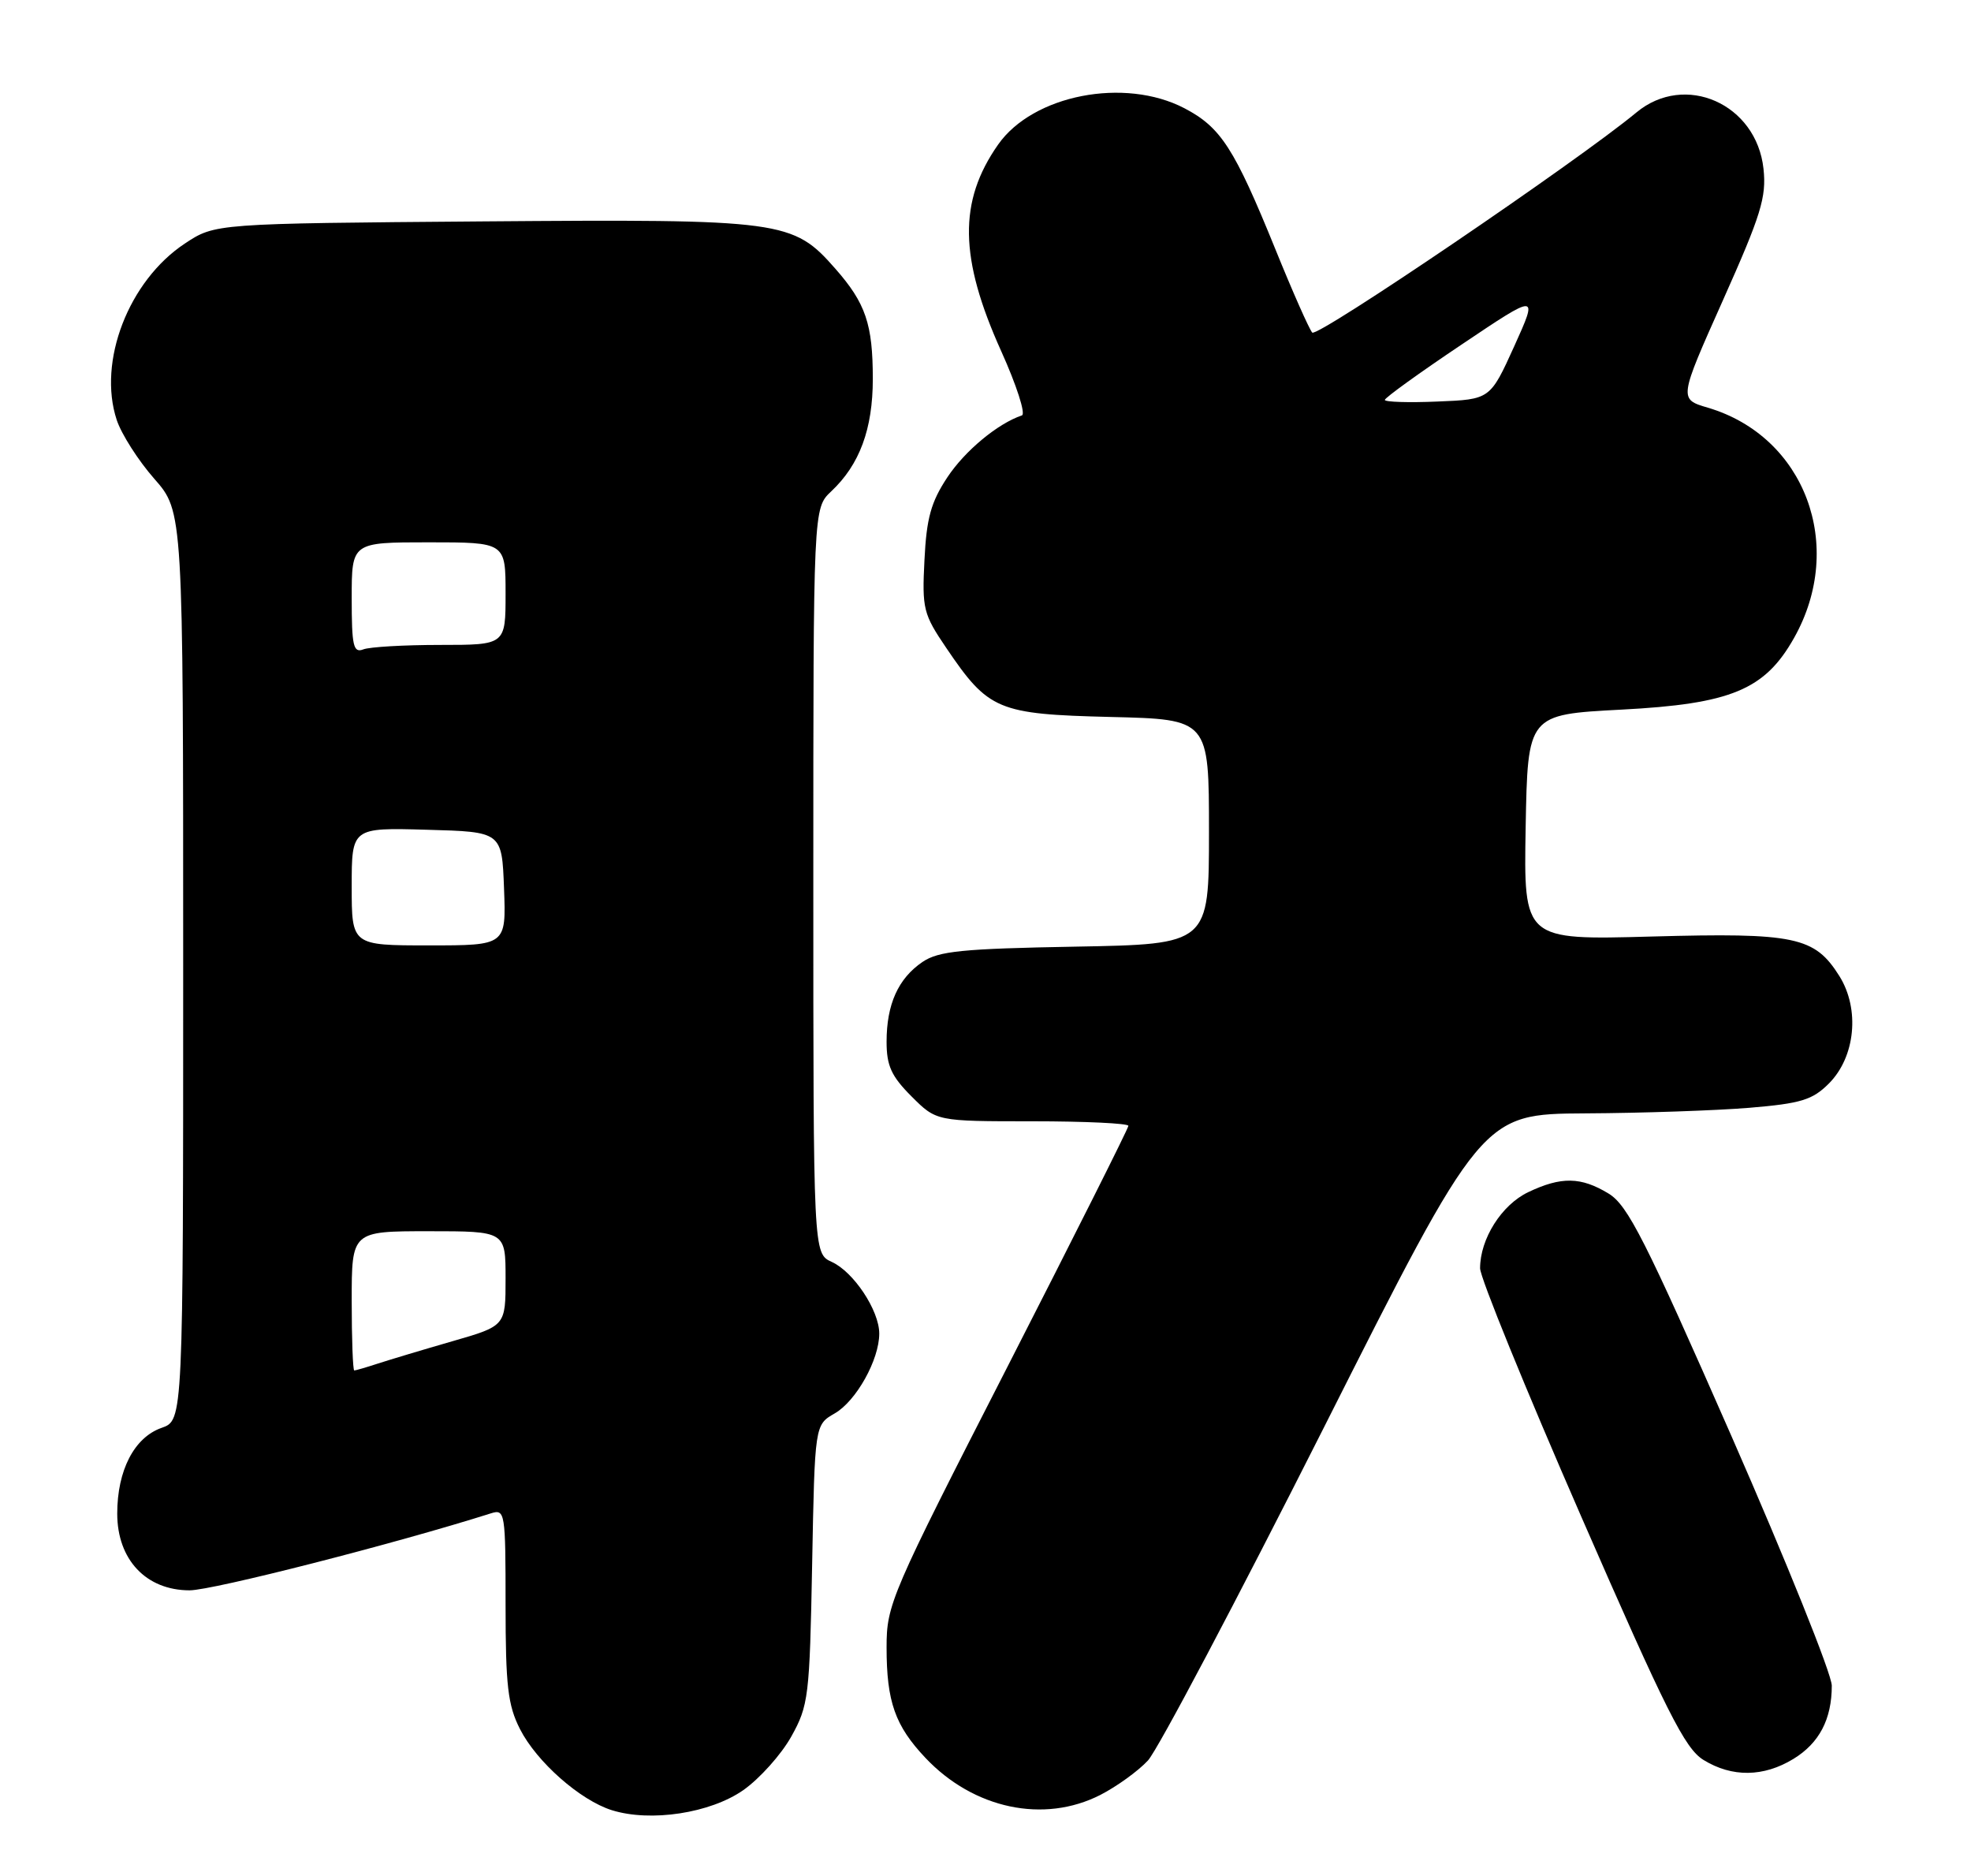 <?xml version="1.0" encoding="UTF-8" standalone="no"?>
<!DOCTYPE svg PUBLIC "-//W3C//DTD SVG 1.1//EN" "http://www.w3.org/Graphics/SVG/1.1/DTD/svg11.dtd" >
<svg xmlns="http://www.w3.org/2000/svg" xmlns:xlink="http://www.w3.org/1999/xlink" version="1.1" viewBox="0 0 269 256">
 <g >
 <path fill="currentColor"
d=" M 101.45 244.26 C 103.68 242.69 106.62 239.41 107.99 236.96 C 110.35 232.72 110.50 231.54 110.84 213.46 C 111.20 194.42 111.20 194.42 113.92 192.86 C 116.85 191.18 120.00 185.54 120.00 181.97 C 120.00 178.82 116.51 173.55 113.52 172.19 C 111.00 171.04 111.00 171.04 111.00 120.20 C 111.00 69.35 111.00 69.35 113.44 67.05 C 117.32 63.41 119.12 58.54 119.12 51.70 C 119.12 44.24 118.15 41.38 114.02 36.68 C 108.22 30.07 106.90 29.89 65.93 30.21 C 29.35 30.50 29.35 30.50 25.23 33.23 C 17.56 38.31 13.30 49.33 15.93 57.30 C 16.57 59.24 18.88 62.85 21.05 65.32 C 25.00 69.81 25.00 69.81 25.00 131.81 C 25.00 193.80 25.00 193.80 22.06 194.83 C 18.33 196.13 16.00 200.62 16.00 206.53 C 16.00 212.82 19.95 217.00 25.88 217.00 C 29.03 217.00 54.04 210.61 67.02 206.49 C 68.93 205.89 69.00 206.36 69.00 218.97 C 69.00 230.04 69.31 232.68 70.97 235.94 C 73.25 240.42 79.18 245.64 83.50 247.00 C 88.80 248.66 96.95 247.41 101.45 244.26 Z  M 150.17 244.92 C 152.41 243.77 155.34 241.66 156.67 240.22 C 158.00 238.79 168.79 218.35 180.67 194.81 C 202.25 152.00 202.25 152.00 216.37 151.92 C 224.14 151.88 234.21 151.53 238.74 151.16 C 245.80 150.57 247.36 150.09 249.60 147.85 C 253.22 144.23 253.86 137.70 251.04 133.19 C 247.66 127.81 245.03 127.25 225.39 127.79 C 207.95 128.27 207.95 128.27 208.22 112.89 C 208.50 97.50 208.50 97.50 221.27 96.83 C 236.25 96.05 240.87 94.13 244.86 87.03 C 251.93 74.46 246.34 59.55 233.09 55.63 C 229.12 54.46 229.12 54.46 235.14 40.98 C 240.35 29.32 241.10 26.90 240.68 23.03 C 239.72 14.16 229.96 9.84 223.33 15.35 C 215.34 21.98 179.75 46.14 179.09 45.38 C 178.67 44.90 176.40 39.78 174.06 34.00 C 168.46 20.22 166.62 17.37 161.65 14.77 C 153.48 10.51 140.98 12.94 136.22 19.73 C 130.79 27.48 130.90 35.18 136.65 47.93 C 138.74 52.56 140.01 56.50 139.47 56.68 C 136.16 57.80 131.70 61.50 129.30 65.12 C 127.06 68.50 126.45 70.70 126.17 76.41 C 125.83 83.08 126.01 83.79 129.16 88.43 C 134.92 96.93 136.18 97.45 151.57 97.83 C 165.00 98.15 165.00 98.15 165.00 113.50 C 165.00 128.84 165.00 128.84 146.75 129.17 C 131.32 129.45 128.10 129.77 125.90 131.26 C 122.58 133.52 121.00 137.04 121.00 142.15 C 121.00 145.42 121.65 146.85 124.40 149.60 C 127.80 153.00 127.80 153.00 140.90 153.00 C 148.10 153.00 154.00 153.28 154.00 153.62 C 154.00 153.96 146.57 168.75 137.50 186.49 C 121.52 217.71 121.00 218.93 121.00 224.80 C 121.00 232.20 122.16 235.48 126.31 239.87 C 132.88 246.82 142.46 248.85 150.17 244.92 Z  M 244.77 240.00 C 248.29 237.85 250.00 234.59 250.00 230.01 C 250.00 228.44 243.83 213.11 236.30 195.94 C 224.56 169.20 222.16 164.46 219.55 162.87 C 215.78 160.57 213.08 160.52 208.57 162.67 C 204.94 164.40 202.00 169.04 202.00 173.06 C 202.00 174.30 208.19 189.49 215.75 206.81 C 227.45 233.61 229.95 238.59 232.50 240.15 C 236.39 242.54 240.69 242.49 244.77 240.00 Z  M 48.00 177.50 C 48.00 168.00 48.00 168.00 58.50 168.00 C 69.00 168.00 69.00 168.00 69.00 174.46 C 69.00 180.92 69.00 180.92 61.75 183.01 C 57.76 184.16 53.20 185.53 51.60 186.05 C 50.01 186.57 48.54 187.00 48.35 187.00 C 48.16 187.00 48.00 182.72 48.00 177.50 Z  M 48.00 120.97 C 48.00 112.93 48.00 112.93 58.25 113.22 C 68.50 113.50 68.50 113.50 68.79 121.25 C 69.08 129.00 69.08 129.00 58.54 129.00 C 48.00 129.00 48.00 129.00 48.00 120.97 Z  M 48.00 81.61 C 48.00 74.00 48.00 74.00 58.50 74.00 C 69.00 74.00 69.00 74.00 69.00 81.00 C 69.00 88.00 69.00 88.00 60.08 88.00 C 55.18 88.00 50.45 88.27 49.58 88.61 C 48.22 89.13 48.00 88.13 48.00 81.61 Z  M 189.00 54.57 C 189.00 54.28 193.71 50.88 199.47 47.02 C 209.94 39.99 209.94 39.99 206.66 47.25 C 203.37 54.50 203.37 54.50 196.18 54.79 C 192.23 54.96 189.00 54.85 189.00 54.57 Z "/>
</g>
</svg>